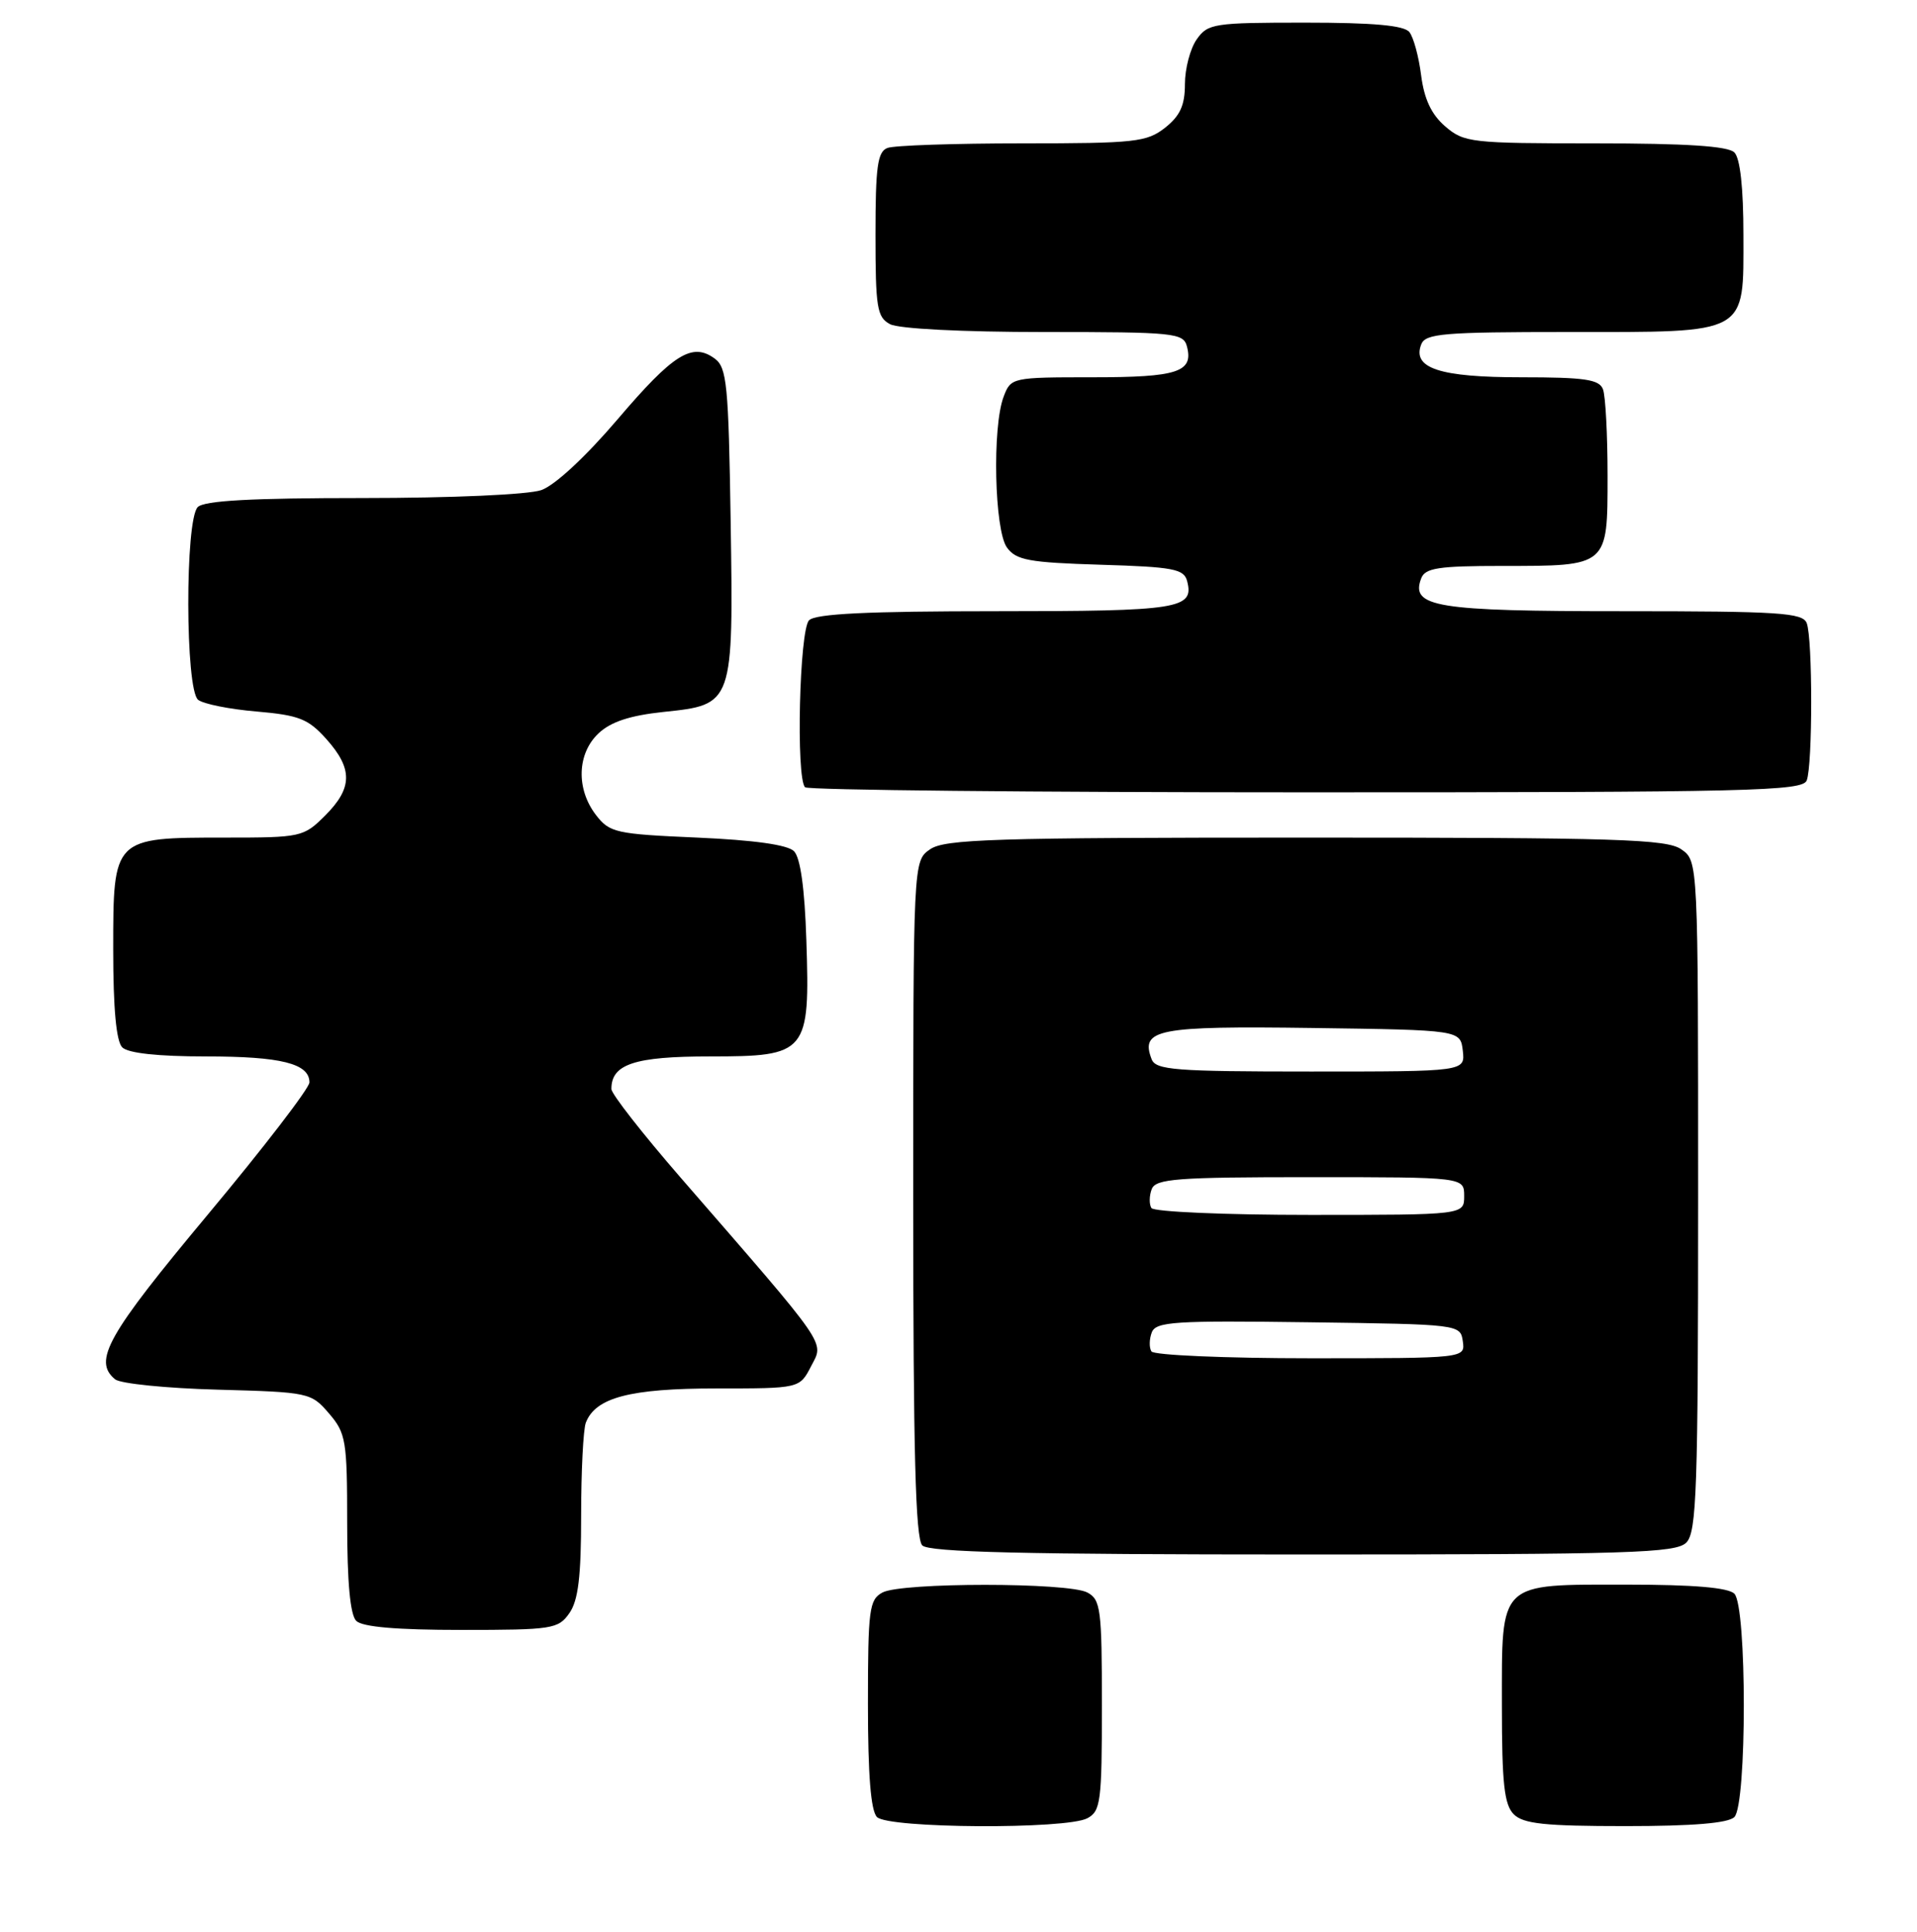 <?xml version="1.0" encoding="UTF-8" standalone="no"?>
<!DOCTYPE svg PUBLIC "-//W3C//DTD SVG 1.1//EN" "http://www.w3.org/Graphics/SVG/1.1/DTD/svg11.dtd" >
<svg xmlns="http://www.w3.org/2000/svg" xmlns:xlink="http://www.w3.org/1999/xlink" version="1.1" viewBox="0 0 254 256">
 <g >
 <path fill="currentColor"
d=" M 144.07 240.96 C 145.84 240.02 146.00 238.75 146.00 226.00 C 146.00 213.25 145.84 211.98 144.07 211.04 C 141.55 209.69 119.45 209.69 116.93 211.04 C 115.17 211.98 115.00 213.25 115.00 225.84 C 115.00 235.21 115.38 239.98 116.20 240.80 C 117.72 242.32 141.28 242.45 144.07 240.96 Z  M 229.80 240.80 C 231.47 239.13 231.47 212.87 229.80 211.20 C 228.99 210.39 224.38 210.00 215.63 210.00 C 198.40 210.00 199.00 209.42 199.00 226.08 C 199.00 236.36 199.31 239.16 200.57 240.43 C 201.84 241.70 204.68 242.00 215.37 242.00 C 224.33 242.00 228.99 241.61 229.80 240.80 Z  M 75.44 213.78 C 76.62 212.10 77.00 208.92 77.00 200.86 C 77.00 194.98 77.28 189.44 77.62 188.54 C 78.90 185.20 83.49 184.00 94.92 184.00 C 105.95 184.00 105.95 184.00 107.47 181.05 C 109.20 177.72 110.00 178.88 90.13 156.00 C 85.12 150.22 81.01 144.97 81.01 144.32 C 80.99 141.02 84.08 140.00 94.05 140.00 C 106.97 140.00 107.33 139.57 106.84 124.58 C 106.62 117.72 106.05 113.65 105.20 112.80 C 104.35 111.95 99.89 111.33 92.39 111.00 C 81.58 110.53 80.77 110.35 78.96 108.00 C 76.31 104.54 76.46 99.86 79.31 97.18 C 80.94 95.65 83.47 94.82 87.89 94.35 C 97.19 93.38 97.18 93.40 96.81 69.00 C 96.53 50.96 96.31 48.70 94.70 47.52 C 91.71 45.33 89.22 46.89 81.82 55.58 C 77.58 60.55 73.52 64.32 71.72 64.95 C 69.99 65.55 59.91 66.00 48.05 66.00 C 33.32 66.00 27.06 66.34 26.20 67.20 C 24.50 68.90 24.54 91.39 26.25 92.74 C 26.94 93.29 30.42 93.99 33.99 94.29 C 39.63 94.78 40.84 95.26 43.24 97.94 C 46.77 101.89 46.73 104.43 43.08 108.08 C 40.22 110.93 39.91 111.00 29.80 111.00 C 14.98 111.00 15.00 110.98 15.00 125.86 C 15.00 133.66 15.40 138.00 16.20 138.80 C 16.97 139.57 20.93 140.00 27.27 140.00 C 37.24 140.00 41.00 140.94 41.00 143.44 C 41.00 144.20 34.93 152.10 27.50 161.00 C 14.19 176.96 12.29 180.34 15.25 182.79 C 15.94 183.36 22.05 183.98 28.84 184.16 C 40.94 184.49 41.22 184.55 43.59 187.31 C 45.84 189.93 46.00 190.89 46.00 201.86 C 46.00 209.66 46.40 214.00 47.20 214.80 C 48.01 215.61 52.57 216.00 61.14 216.00 C 73.18 216.00 73.97 215.88 75.44 213.78 Z  M 223.43 204.43 C 224.81 203.05 225.00 197.49 225.00 158.49 C 225.00 114.11 225.00 114.11 222.78 112.56 C 220.84 111.20 214.42 111.00 173.00 111.00 C 131.58 111.00 125.16 111.20 123.22 112.56 C 121.00 114.11 121.00 114.11 121.00 158.86 C 121.00 192.32 121.30 203.90 122.20 204.80 C 123.10 205.70 135.67 206.00 172.63 206.00 C 216.05 206.00 222.04 205.81 223.43 204.43 Z  M 239.39 103.42 C 240.18 101.36 240.18 84.64 239.39 82.58 C 238.86 81.20 235.77 81.00 215.08 81.00 C 190.23 81.00 186.85 80.45 188.31 76.64 C 188.83 75.27 190.59 75.00 199.03 75.00 C 213.12 75.00 213.00 75.11 213.00 63.05 C 213.00 57.61 212.73 52.45 212.39 51.58 C 211.89 50.28 209.96 50.00 201.58 50.00 C 190.75 50.00 187.09 48.80 188.31 45.64 C 188.86 44.20 191.21 44.00 207.75 44.00 C 231.84 44.00 231.00 44.47 231.00 31.14 C 231.00 24.90 230.57 20.97 229.80 20.20 C 228.96 19.36 223.43 19.00 211.36 19.00 C 194.91 19.00 193.99 18.90 191.49 16.75 C 189.66 15.17 188.71 13.15 188.30 10.00 C 187.99 7.52 187.29 4.94 186.74 4.25 C 186.04 3.37 182.00 3.00 172.93 3.00 C 160.82 3.00 160.03 3.12 158.56 5.22 C 157.70 6.44 157.00 9.11 157.00 11.15 C 157.00 13.96 156.36 15.35 154.37 16.93 C 151.94 18.83 150.41 19.00 135.45 19.00 C 126.49 19.00 118.45 19.27 117.58 19.61 C 116.27 20.11 116.00 22.09 116.00 31.07 C 116.00 40.78 116.20 42.04 117.93 42.96 C 119.07 43.57 127.51 44.00 138.32 44.00 C 155.66 44.00 156.80 44.12 157.27 45.92 C 158.15 49.31 156.03 50.00 144.78 50.00 C 134.08 50.00 133.94 50.03 132.98 52.57 C 131.45 56.57 131.76 70.28 133.42 72.56 C 134.64 74.24 136.33 74.55 145.82 74.84 C 155.47 75.13 156.87 75.40 157.29 77.00 C 158.25 80.69 156.29 81.00 132.00 81.00 C 114.98 81.00 108.07 81.33 107.20 82.20 C 105.92 83.48 105.45 103.11 106.67 104.33 C 107.03 104.70 136.91 105.00 173.06 105.00 C 232.07 105.00 238.85 104.84 239.39 103.42 Z  M 152.56 179.09 C 152.25 178.59 152.27 177.46 152.61 176.57 C 153.16 175.15 155.62 174.99 173.36 175.23 C 193.39 175.50 193.50 175.51 193.82 177.75 C 194.14 180.00 194.14 180.00 173.63 180.00 C 162.35 180.00 152.87 179.59 152.56 179.09 Z  M 152.56 160.09 C 152.25 159.59 152.27 158.46 152.60 157.59 C 153.13 156.21 155.89 156.00 173.61 156.00 C 194.00 156.00 194.00 156.00 194.00 158.50 C 194.00 161.00 194.00 161.00 173.56 161.00 C 162.32 161.00 152.87 160.59 152.56 160.09 Z  M 152.59 140.37 C 151.06 136.39 153.33 135.95 173.89 136.23 C 193.50 136.50 193.50 136.50 193.82 139.25 C 194.13 142.00 194.13 142.00 173.67 142.00 C 155.70 142.00 153.14 141.80 152.59 140.37 Z "/>
</g>
</svg>